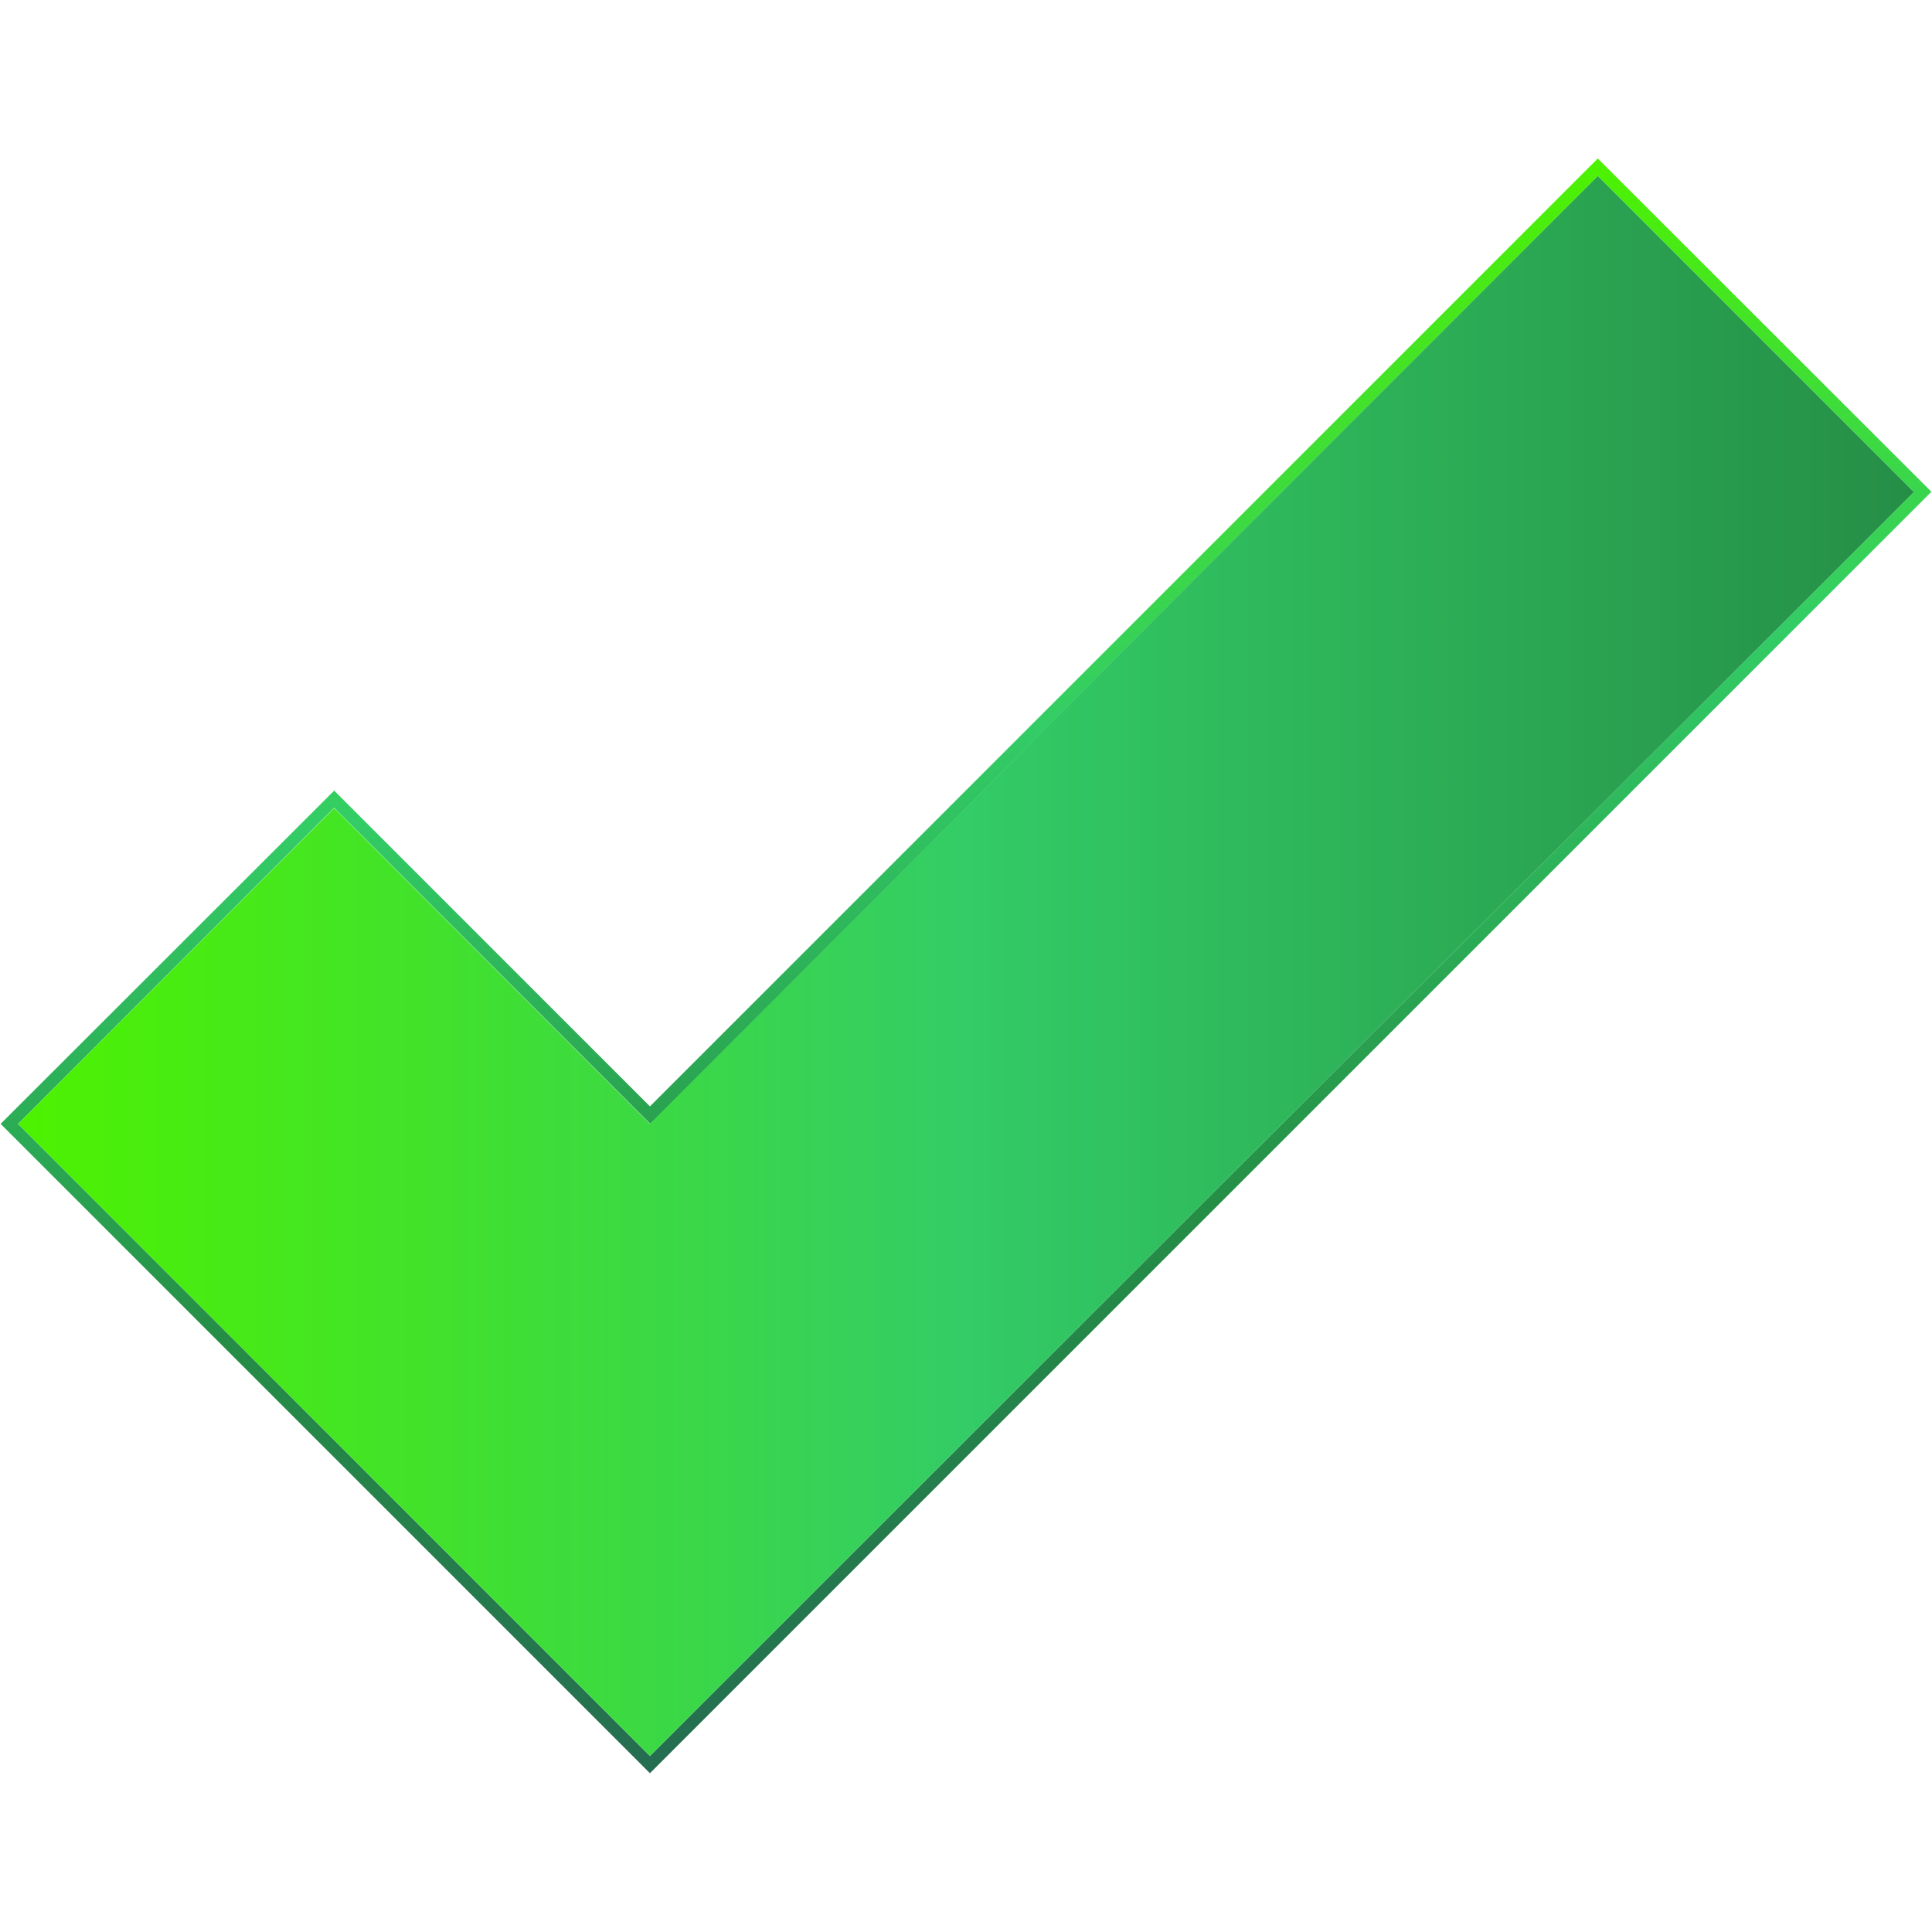 <?xml version="1.0" encoding="utf-8"?>
<!-- Generator: Adobe Illustrator 25.2.3, SVG Export Plug-In . SVG Version: 6.00 Build 0)  -->
<svg version="1.2" baseProfile="tiny" id="Layer_1" xmlns="http://www.w3.org/2000/svg" xmlns:xlink="http://www.w3.org/1999/xlink"
	 x="0px" y="0px" viewBox="0 0 640 640" overflow="visible" xml:space="preserve">
<linearGradient id="SVGID_1_" gradientUnits="userSpaceOnUse" x1="295.323" y1="83.946" x2="360.341" y2="568.009">
	<stop  offset="0" style="stop-color:#4DF200"/>
	<stop  offset="0.333" style="stop-color:#33CC66"/>
	<stop  offset="0.667" style="stop-color:#258E46"/>
	<stop  offset="1" style="stop-color:#256D51"/>
</linearGradient>
<path fill="url(#SVGID_1_)" d="M529.3,58.3L634,163L320,477L215.3,581.7L6,372.3l104.7-104.7l104.7,104.7L529.3,58.3 M529.3,52.5
	l-2.9,2.9L215.3,366.5L113.6,264.8l-2.9-2.9l-2.9,2.9L3.1,369.4l-2.9,2.9l2.9,2.9l209.3,209.3l2.9,2.9l2.9-2.9l104.7-104.7l314-314
	l2.9-2.9l-2.9-2.9L532.2,55.4L529.3,52.5L529.3,52.5z"/>
<linearGradient id="SVGID_2_" gradientUnits="userSpaceOnUse" x1="6" y1="320" x2="634" y2="320">
	<stop  offset="0" style="stop-color:#4DF200"/>
	<stop  offset="0.5" style="stop-color:#33CC66"/>
	<stop  offset="1" style="stop-color:#258E46"/>
</linearGradient>
<polygon fill="url(#SVGID_2_)" points="634,163 529.3,58.3 215.3,372.3 110.7,267.7 6,372.3 215.3,581.7 320,477 320,477 "/>
</svg>
